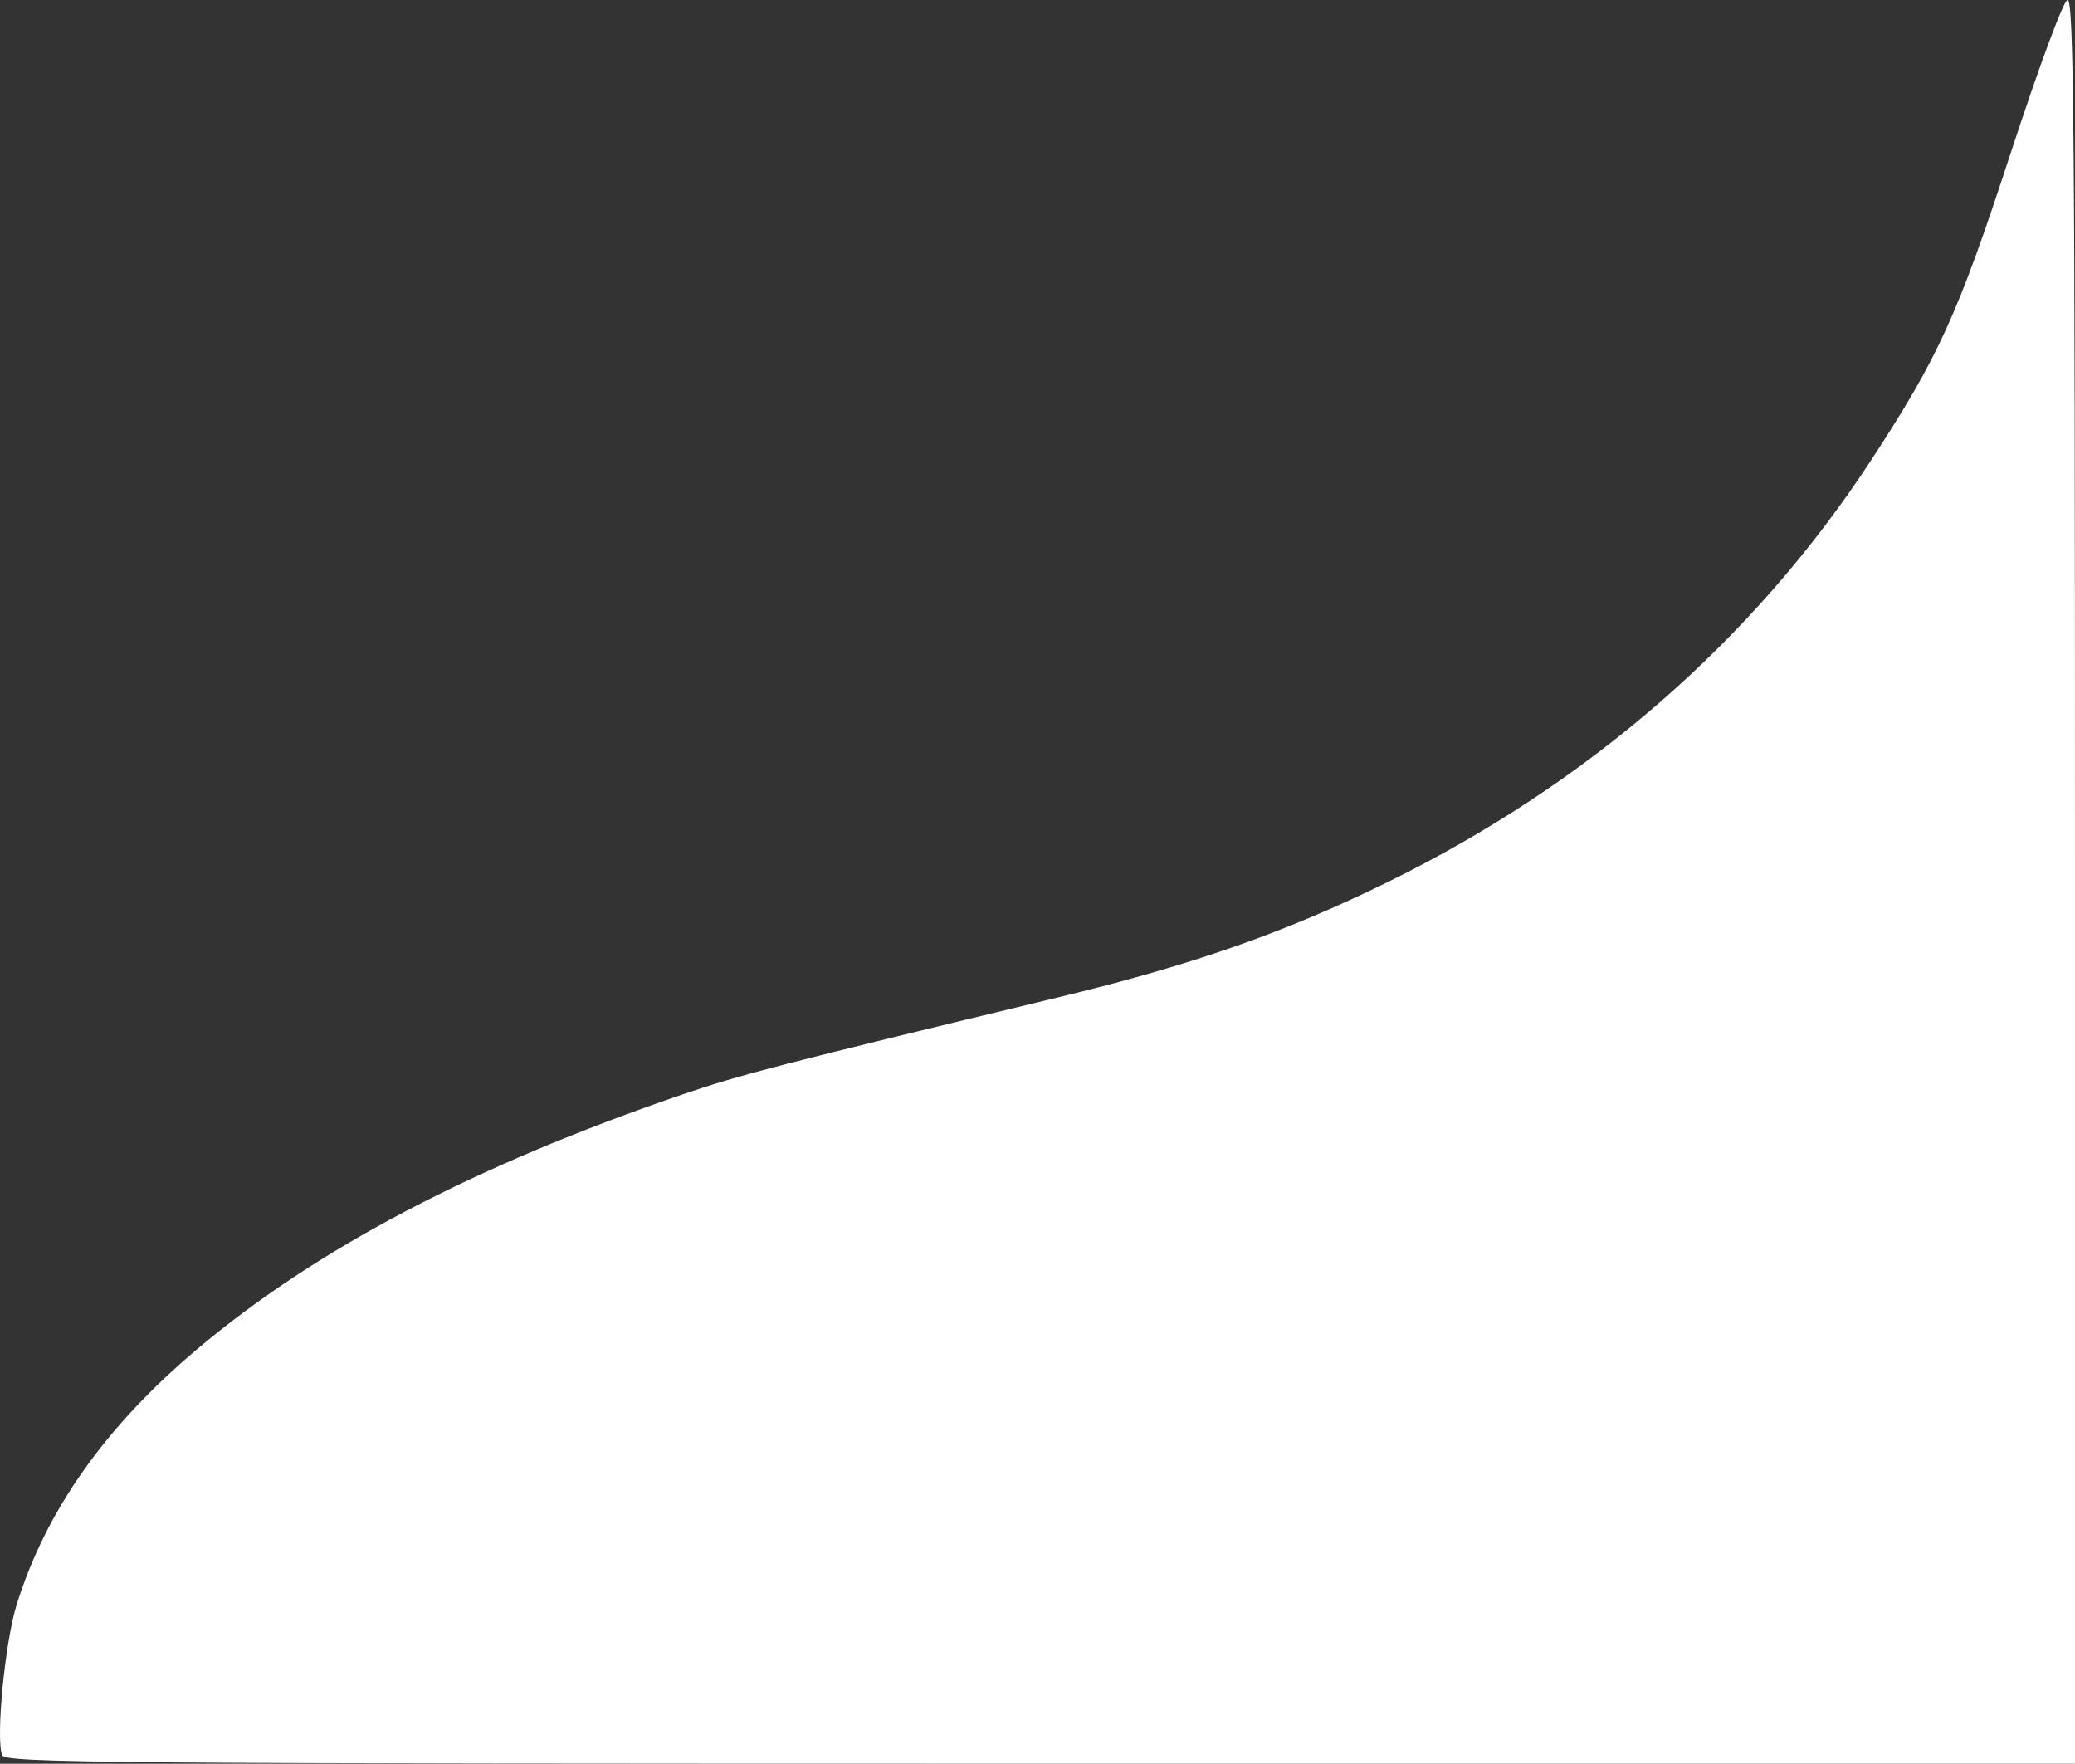 <?xml version="1.0" encoding="UTF-8" standalone="no"?>
<!-- Created with Inkscape (http://www.inkscape.org/) -->

<svg
   width="388.491mm"
   height="330.164mm"
   viewBox="0 0 388.491 330.164"
   version="1.1"
   id="svg5"
   xmlns="http://www.w3.org/2000/svg"
   xmlns:svg="http://www.w3.org/2000/svg">
  <rect x="0" y="0" width="388.491" height="330.164" fill="#333333" stroke="none"/>
  <defs
     id="defs2" />
  <g
     id="layer1"
     transform="translate(1.255,-0.077)">
    <path
       style="fill:#ffffff;stroke-width:1.012"
       d="m -0.855,328.635 c -1.217,-3.171 0.53,-21.178 2.739,-28.234 5.526,-17.649 16.613,-33.316 33.849,-47.833 22.261,-18.748 51.784,-34.247 90.531,-47.526 10.925,-3.744 18.551,-5.716 70.843,-18.32 24.736,-5.962 41.968,-11.985 61.16,-21.377 37.871,-18.534 68.759,-45.44 90.751,-79.051 12.652,-19.336 16.27,-27.275 26.048,-57.162 5.371,-16.415 9.929,-28.735 10.748,-29.049 1.217,-0.467 1.421,23.193 1.421,164.806 V 330.241 H 193.498 c -176.027,0 -193.794,-0.147 -194.354,-1.606 z"
       id="path55" />
  </g>
</svg>
